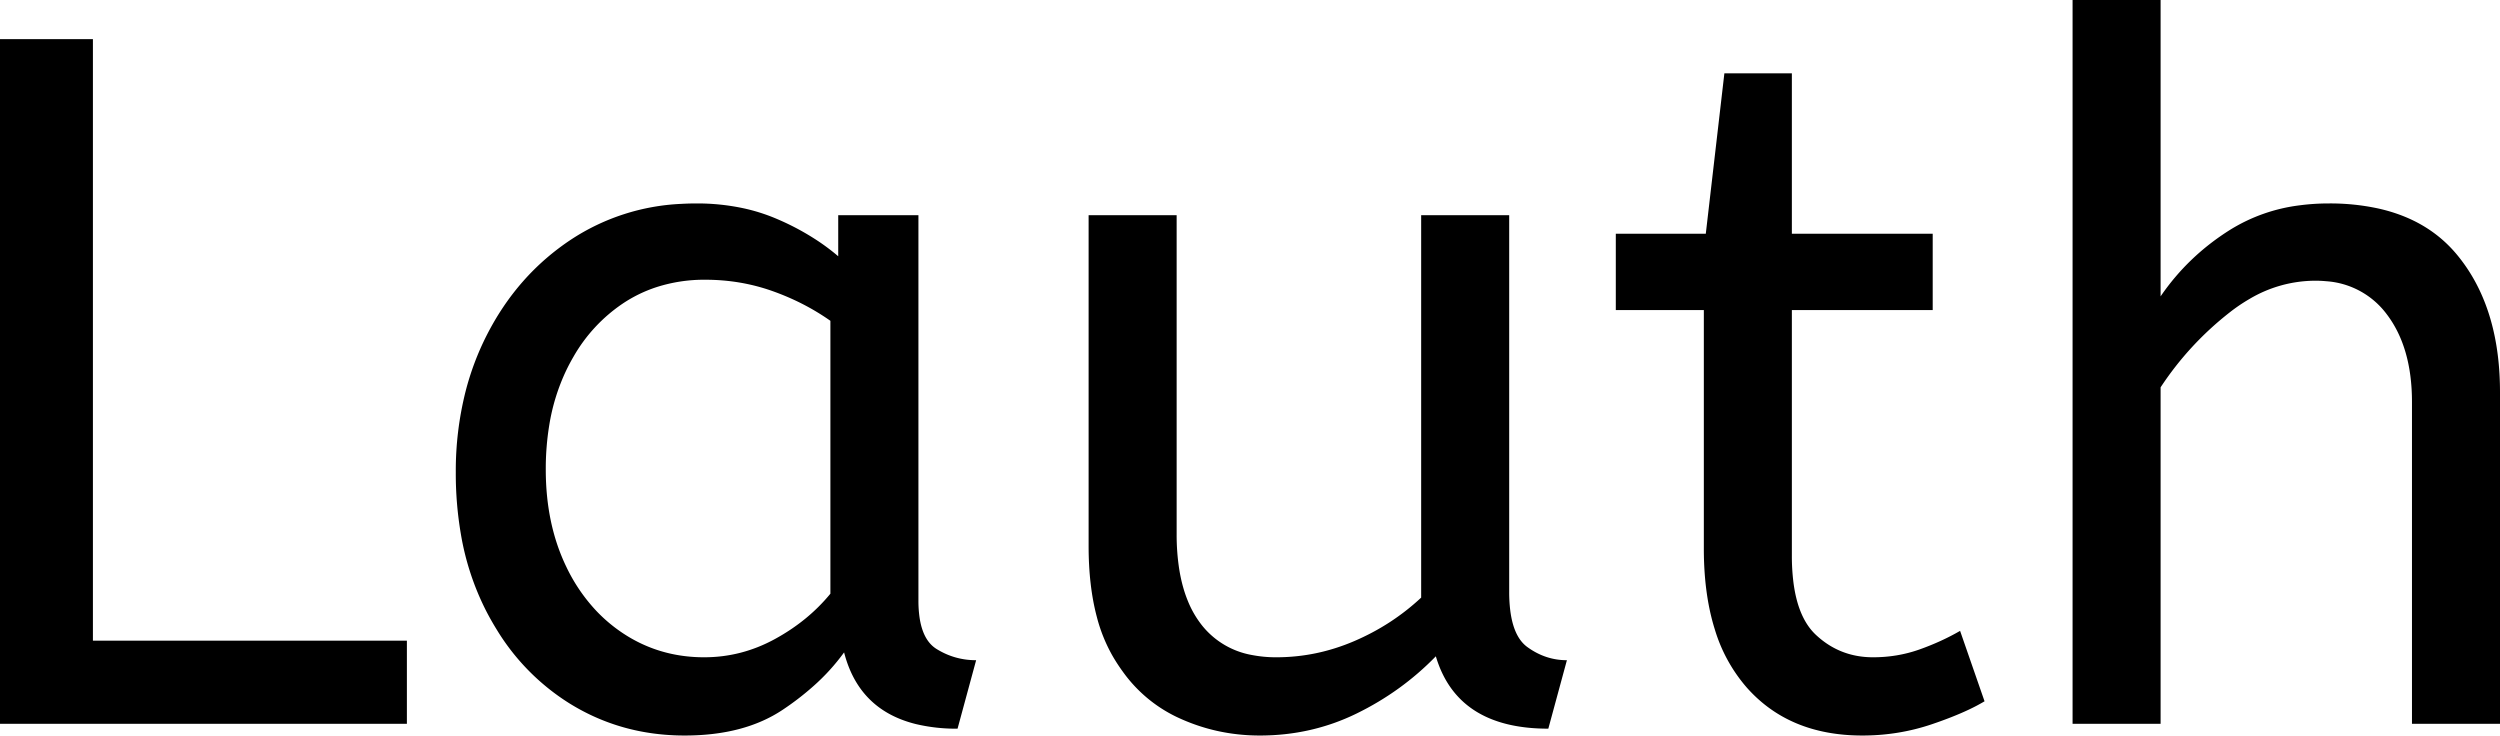 <!-- ABeeZee font -->
<svg viewBox="0 0 255.6 75.201" xmlns="http://www.w3.org/2000/svg">
  <g id="svgGroup" stroke-linecap="round" fill-rule="evenodd" font-size="9pt" fill="#000" style="fill:#000">
    <path d="M 220.9 74 L 211.9 74 L 211.9 0 L 220.9 0 L 220.9 30.3 Q 223.7 26.2 228 23.5 A 17.572 17.572 0 0 1 235.125 20.991 A 22.595 22.595 0 0 1 238.1 20.8 A 23.225 23.225 0 0 1 243.165 21.318 Q 248.259 22.456 251.25 26.1 Q 255.375 31.126 255.588 39.209 A 33.764 33.764 0 0 1 255.6 40.1 L 255.6 74 L 246.6 74 L 246.6 41.1 Q 246.6 35.5 244 32.1 A 8.42 8.42 0 0 0 237.842 28.753 A 11.979 11.979 0 0 0 236.7 28.7 A 13.23 13.23 0 0 0 229.987 30.566 A 17.586 17.586 0 0 0 227.95 31.95 Q 223.8 35.2 220.9 39.6 L 220.9 74 Z M 111.3 55.8 L 111.3 22 L 120.3 22 L 120.3 54.6 A 22.981 22.981 0 0 0 120.554 58.134 Q 120.842 59.981 121.457 61.469 A 10.136 10.136 0 0 0 122.9 63.95 A 8.404 8.404 0 0 0 128.013 66.971 A 12.807 12.807 0 0 0 130.5 67.2 Q 134.6 67.2 138.45 65.55 Q 142.3 63.9 145.3 61.1 L 145.3 22 L 154.3 22 L 154.3 60.5 A 15.602 15.602 0 0 0 154.402 62.354 Q 154.734 65.116 156.15 66.15 Q 158 67.5 160.2 67.5 L 158.3 74.5 Q 149 74.5 146.8 67.1 Q 143.3 70.7 138.7 72.95 Q 134.1 75.2 128.8 75.2 Q 124.3 75.2 120.3 73.3 A 14.441 14.441 0 0 1 114.79 68.661 A 18.266 18.266 0 0 1 113.8 67.15 A 16.24 16.24 0 0 1 112.136 63.057 Q 111.3 59.905 111.3 55.8 Z M 174.2 56.1 L 174.2 31.7 L 165.2 31.7 L 165.2 23.9 L 174.4 23.9 L 176.3 7.5 L 183.2 7.5 L 183.2 23.9 L 197.6 23.9 L 197.6 31.7 L 183.2 31.7 L 183.2 56.8 A 21.559 21.559 0 0 0 183.368 59.596 Q 183.841 63.202 185.65 64.9 Q 188.1 67.2 191.5 67.2 Q 194 67.2 196.25 66.4 Q 198.5 65.6 200.4 64.5 L 202.9 71.7 A 18.546 18.546 0 0 1 201.282 72.556 Q 200.48 72.935 199.534 73.308 A 43.365 43.365 0 0 1 197.5 74.05 Q 194.1 75.2 190.4 75.2 Q 182.9 75.2 178.55 70.25 A 16.116 16.116 0 0 1 175.322 64.348 Q 174.559 61.917 174.315 58.98 A 34.777 34.777 0 0 1 174.2 56.1 Z M 41.6 74 L 0 74 L 0 4 L 9.5 4 L 9.5 65.5 L 41.6 65.5 L 41.6 74 Z M 85.7 26.2 L 85.7 22 L 93.9 22 L 93.9 61.4 A 12.15 12.15 0 0 0 94.002 63.036 Q 94.334 65.47 95.75 66.35 Q 97.6 67.5 99.8 67.5 L 97.9 74.5 A 17.722 17.722 0 0 1 93.635 74.028 Q 87.998 72.628 86.403 67.08 A 13.59 13.59 0 0 1 86.3 66.7 A 21.307 21.307 0 0 1 83.19 70.126 A 28.498 28.498 0 0 1 80.05 72.55 Q 76.1 75.2 70 75.2 Q 63.5 75.2 58.2 71.9 A 22.947 22.947 0 0 1 50.787 64.373 A 27.923 27.923 0 0 1 49.75 62.55 A 27.228 27.228 0 0 1 47.12 54.608 A 36.644 36.644 0 0 1 46.6 48.3 A 33.142 33.142 0 0 1 47.597 40.031 A 27.968 27.968 0 0 1 49.75 34.3 Q 52.9 28.1 58.45 24.45 A 22.297 22.297 0 0 1 69.645 20.844 A 27.388 27.388 0 0 1 71.2 20.8 A 22.584 22.584 0 0 1 75.994 21.29 A 18.703 18.703 0 0 1 79.35 22.35 A 26.002 26.002 0 0 1 83.637 24.644 A 22.103 22.103 0 0 1 85.7 26.2 Z M 84.9 60.7 L 84.9 32.8 Q 82.2 30.9 78.95 29.75 Q 75.7 28.6 72.1 28.6 A 15.924 15.924 0 0 0 67.129 29.354 A 14.024 14.024 0 0 0 63.65 31.05 A 16.301 16.301 0 0 0 58.631 36.474 A 19.962 19.962 0 0 0 57.9 37.85 A 20.663 20.663 0 0 0 56.147 43.527 A 27.678 27.678 0 0 0 55.8 48 Q 55.8 53.6 57.9 57.95 A 17.602 17.602 0 0 0 61.006 62.496 A 15.697 15.697 0 0 0 63.7 64.75 Q 67.4 67.2 72 67.2 Q 75.8 67.2 79.2 65.35 Q 82.6 63.5 84.9 60.7 Z" vector-effect="non-scaling-stroke"/>
  </g>
</svg>
